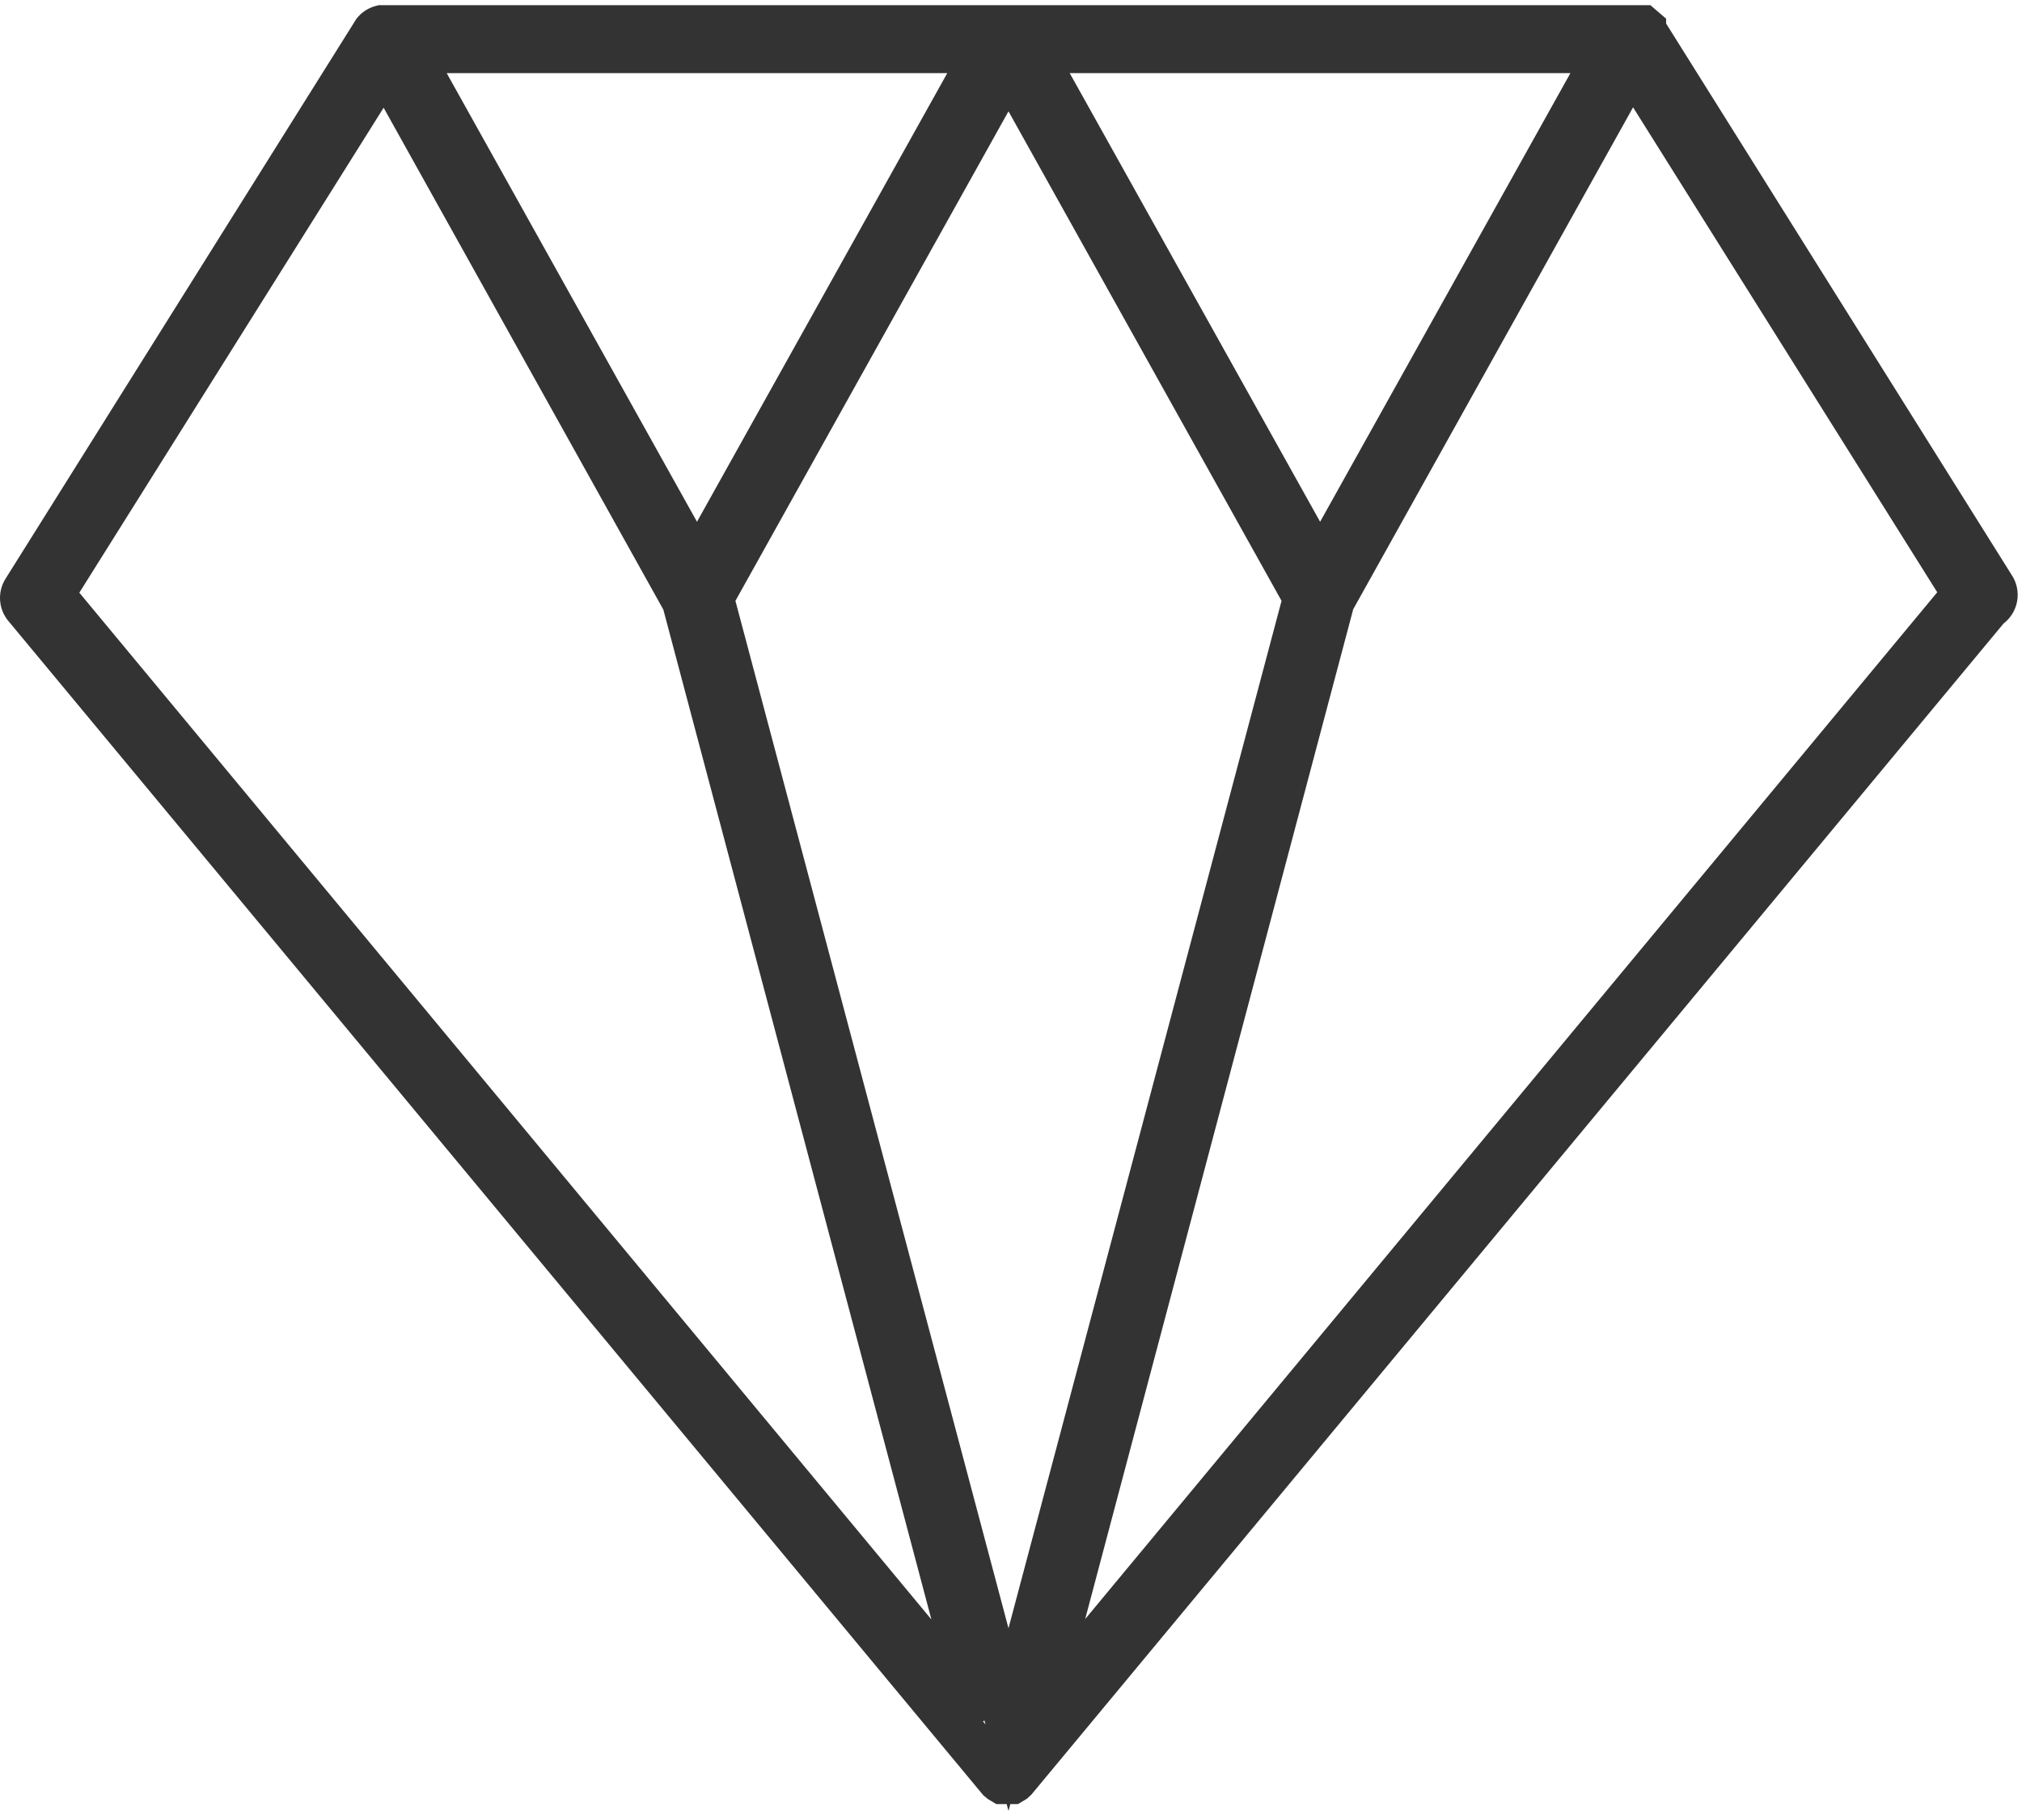 <svg width="80" height="72" viewBox="0 0 409 366" fill="none" xmlns="http://www.w3.org/2000/svg">
<path fill-rule="evenodd" clip-rule="evenodd" d="M76.602 0H333.834L337.014 2.728V3.709L407.152 115.621L407.212 115.731C407.68 116.572 407.976 117.497 408.084 118.454C408.191 119.411 408.108 120.38 407.839 121.303C407.57 122.227 407.121 123.089 406.516 123.839C406.152 124.291 405.736 124.697 405.277 125.048L208.602 361.941L207.71 362.753L205.906 363.836H204.359L203.992 365.216L203.625 363.836H201.532L199.818 362.806L198.875 362.02L1.677 124.529L1.671 124.523C0.693 123.34 0.113 121.878 0.015 120.347C-0.083 118.818 0.303 117.296 1.12 116L1.124 115.994L72.099 2.745C72.409 2.383 72.635 2.102 72.979 1.792C73.843 1.012 74.882 0.45 76.011 0.155L76.602 0ZM198.827 347.104L199.343 347.725L199.135 346.945L198.827 347.104ZM219.503 326.409L391.855 118.738L330.33 20.656L273.722 122.172L219.503 326.409ZM77.597 20.738L16.047 118.821L188.399 326.491L134.18 122.254L77.597 20.738ZM203.992 21.465L148.759 120.471L203.992 328.268L259.225 120.471L203.992 21.465ZM317.651 13.744H216.378L267.026 104.481L317.651 13.744ZM191.607 13.744H90.359L140.983 104.479L191.607 13.744Z" fill="#333333"/>
</svg>
